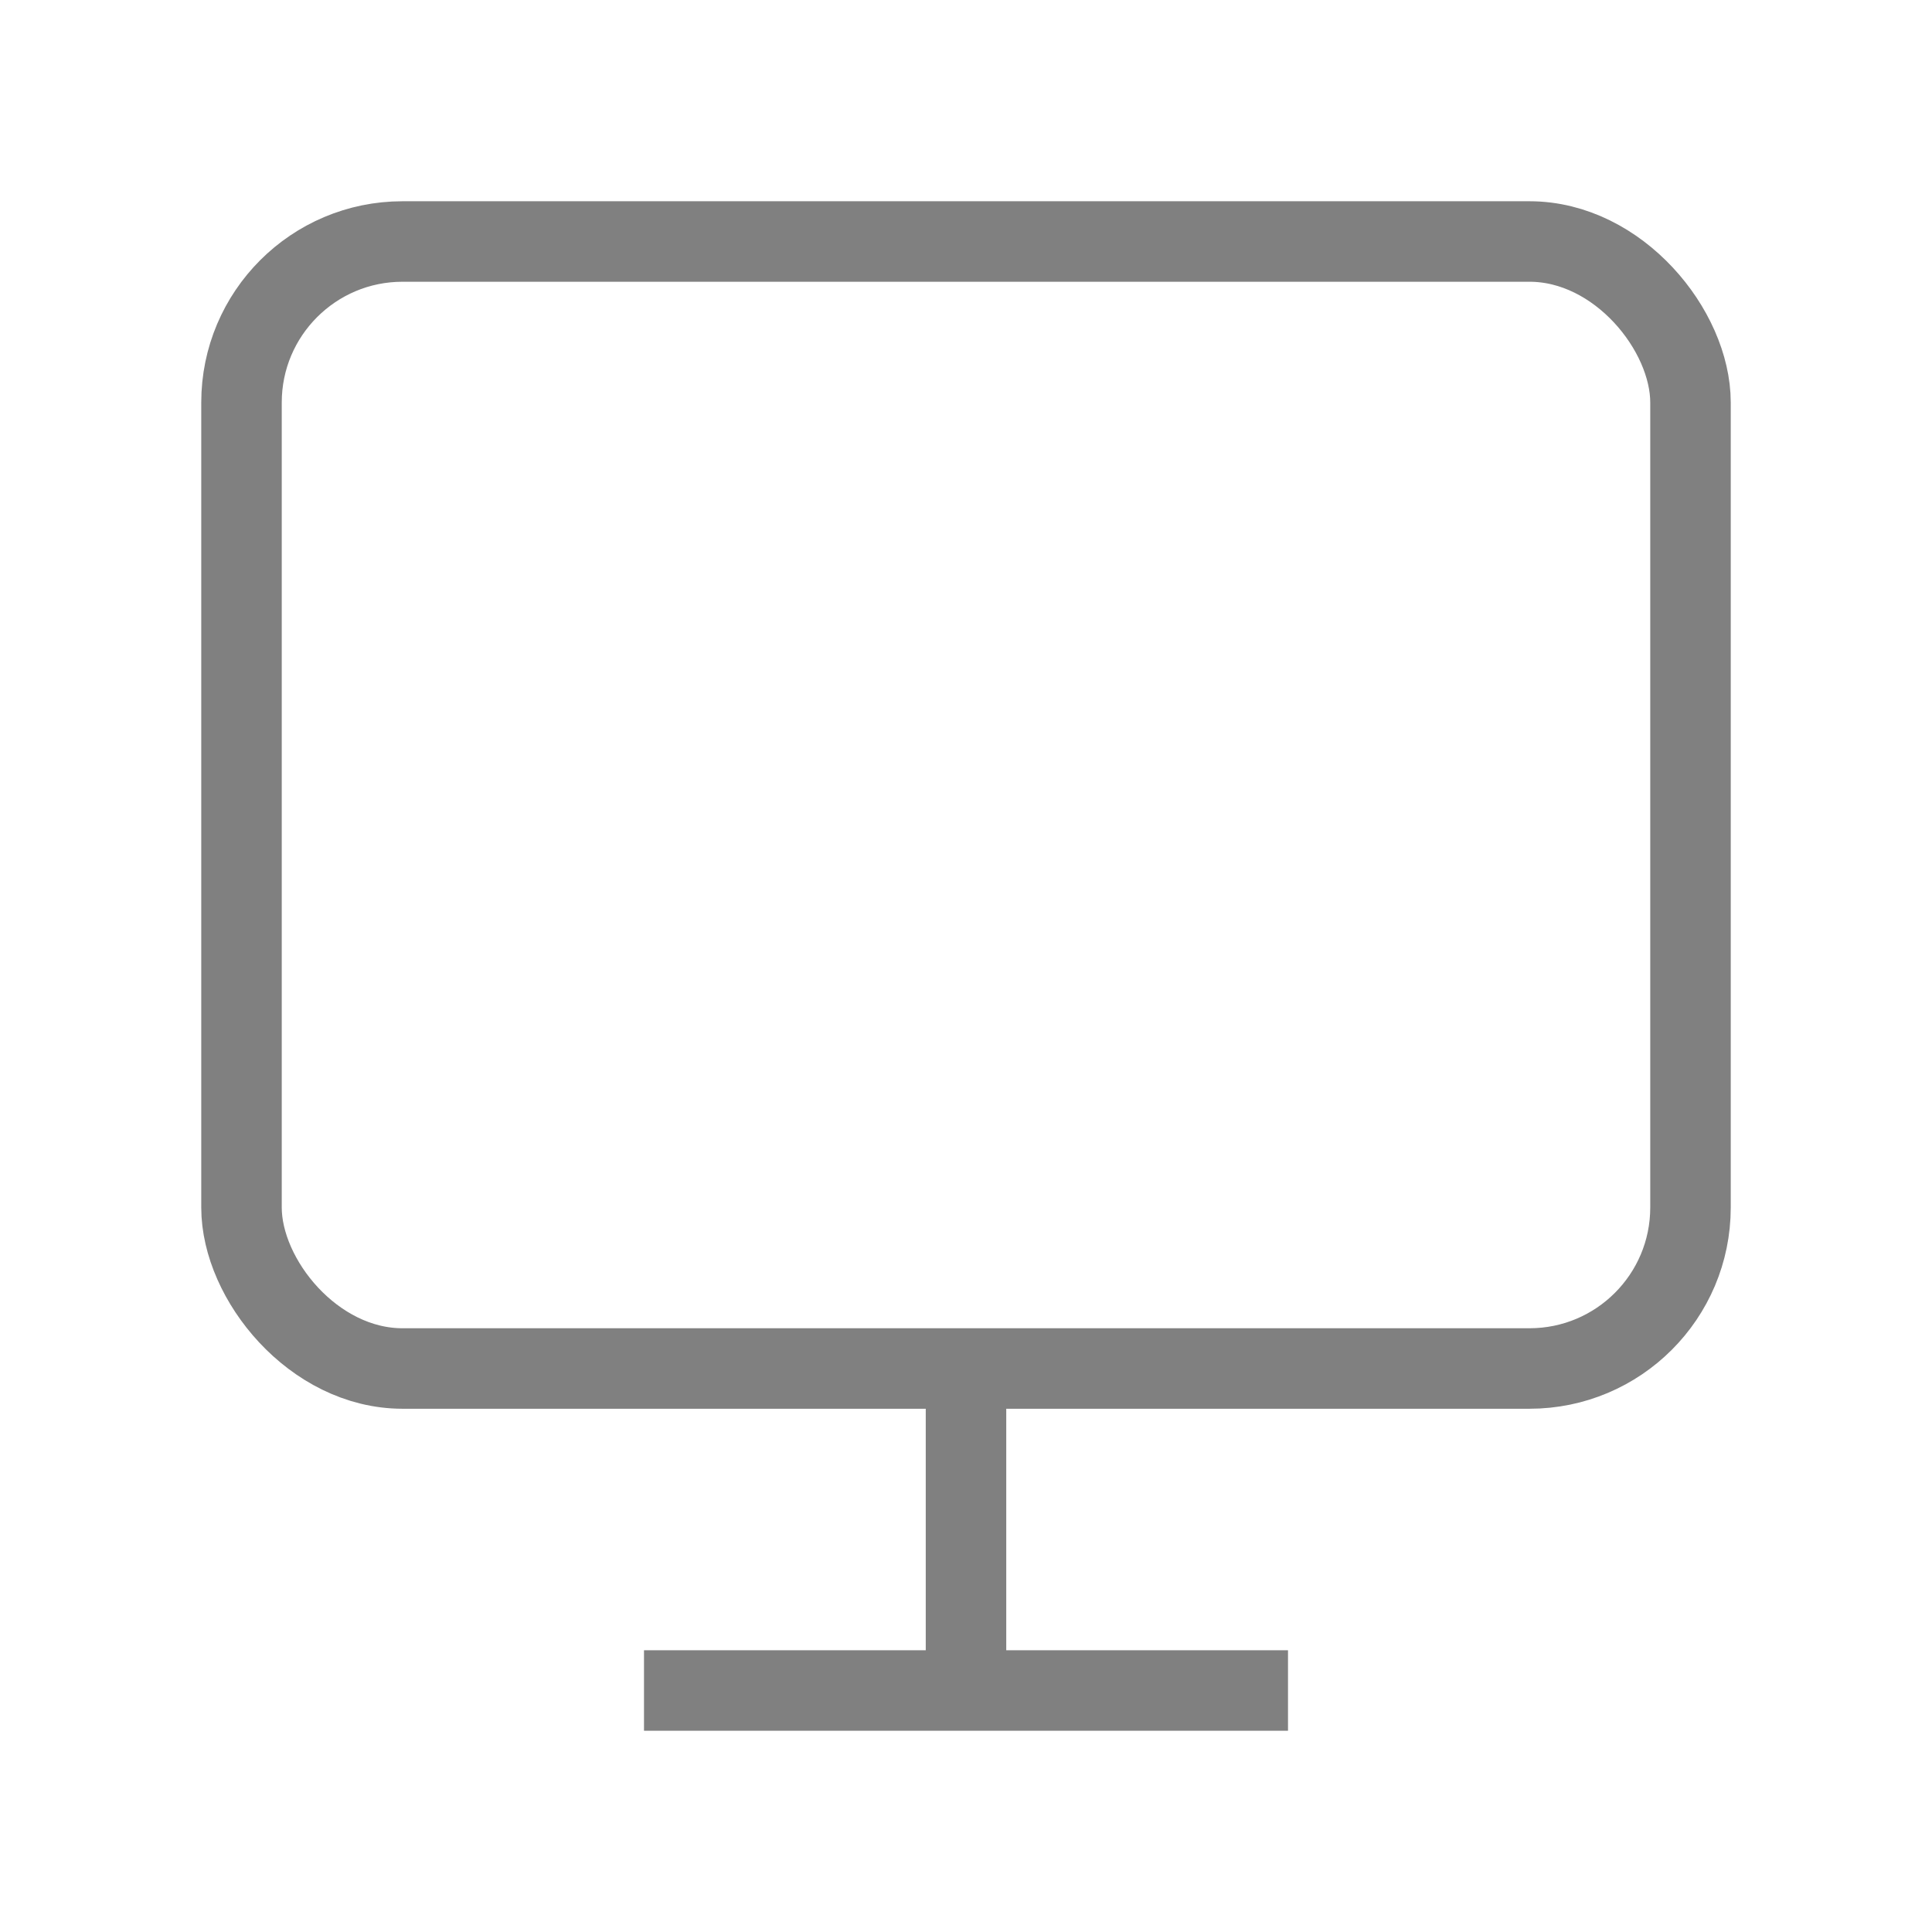 <svg width="40" height="40" viewBox="0 0 24 24" fill="none" xmlns="http://www.w3.org/2000/svg">
    <rect x="3" y="3" width="18" height="14" rx="2" stroke="grey" strokeWidth="2" strokeLinecap="round" strokeLinejoin="round"/>
    <path d="M8 21H16" stroke="grey" strokeWidth="2" strokeLinecap="round" strokeLinejoin="round"/>
    <path d="M12 17V21" stroke="grey" strokeWidth="2" strokeLinecap="round" strokeLinejoin="round"/>
</svg>